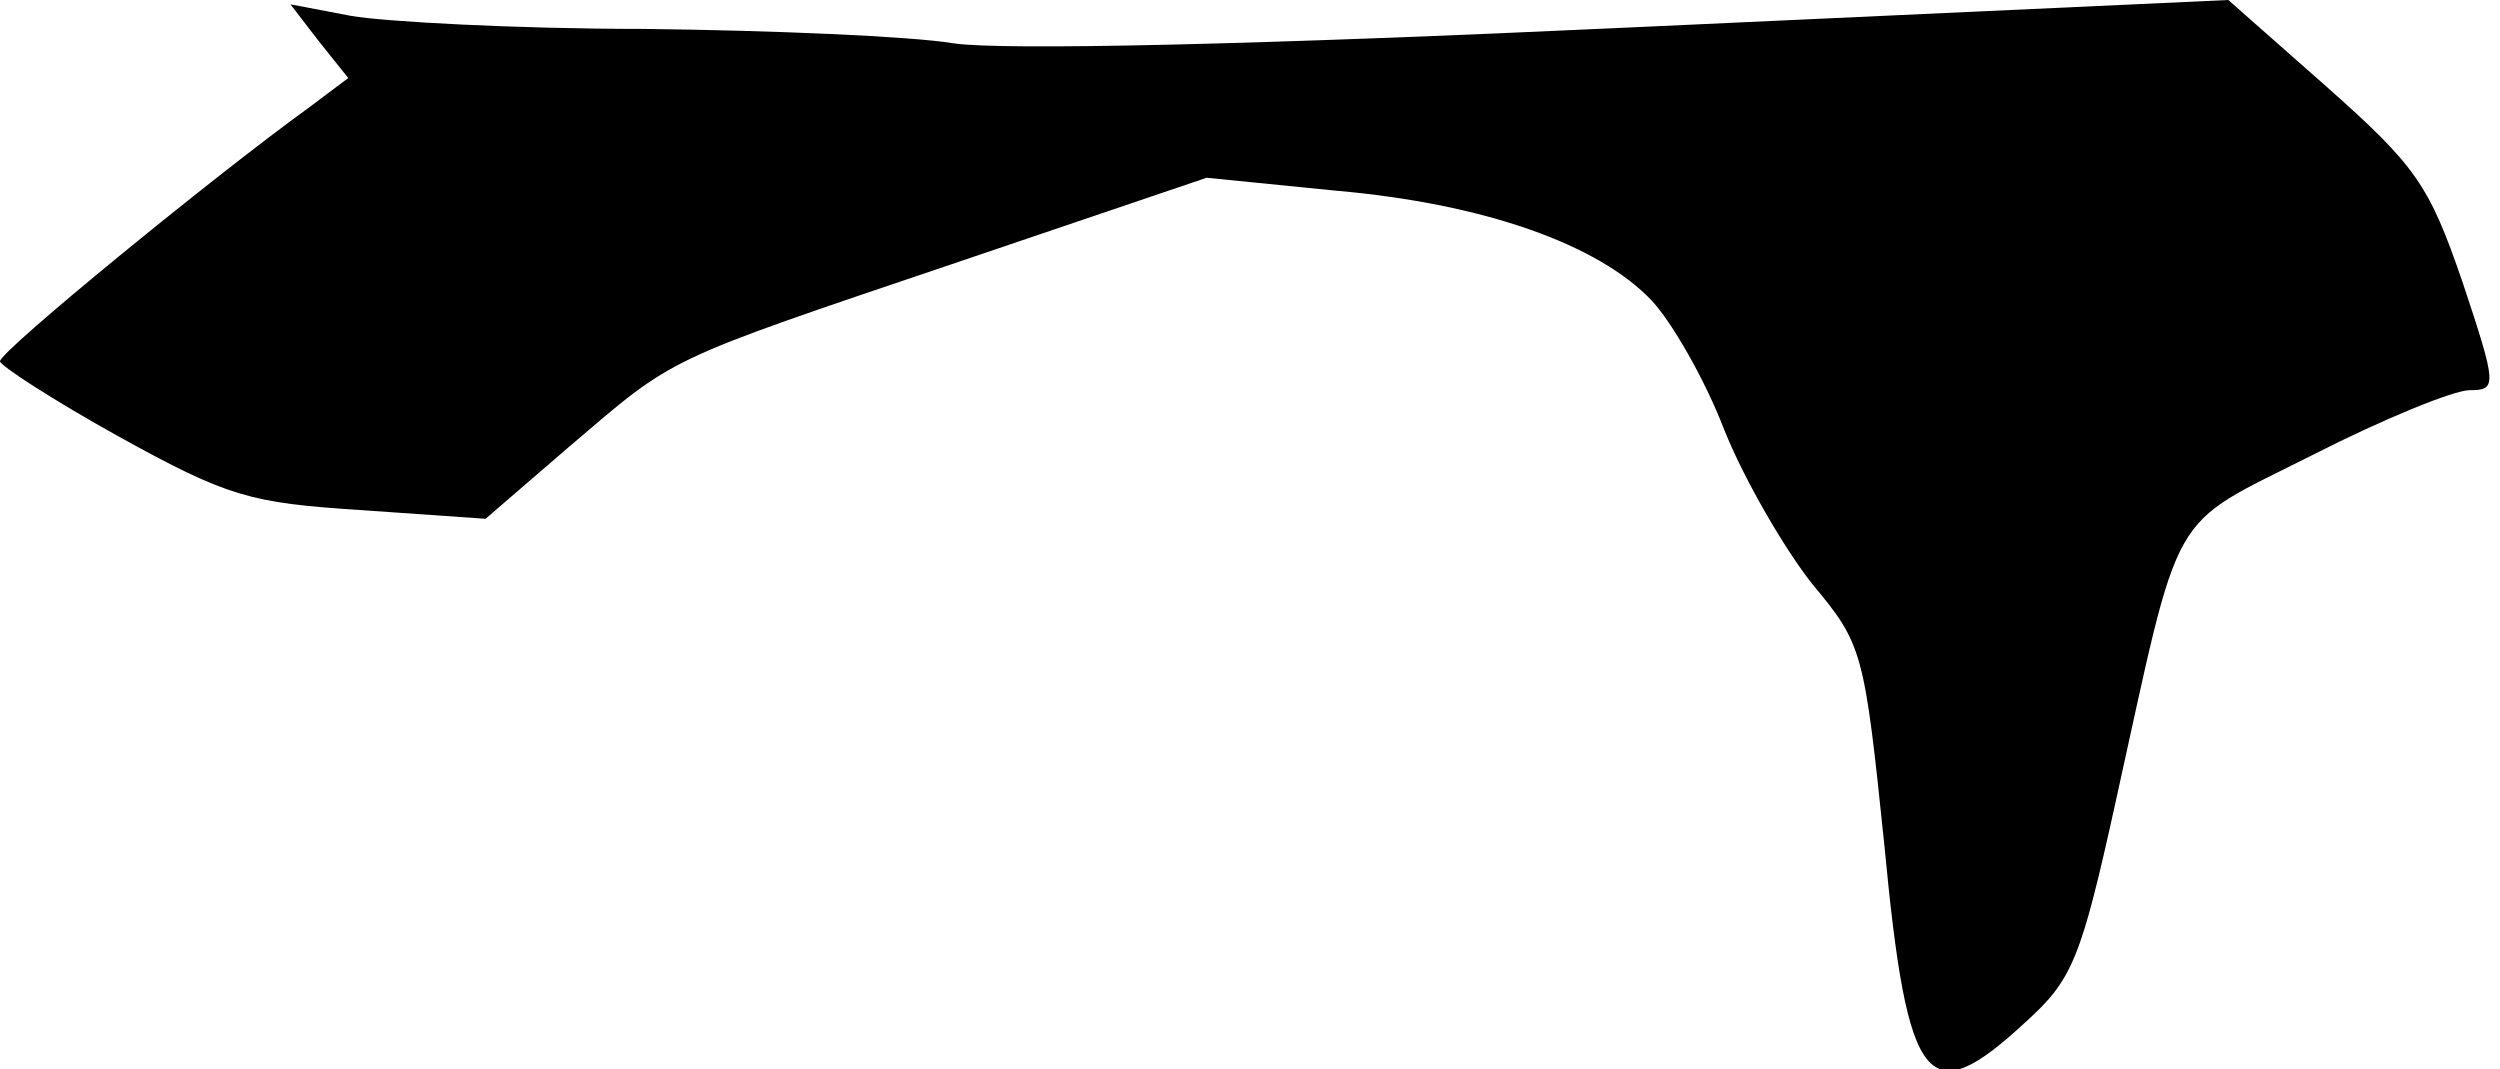 <?xml version="1.0" standalone="no"?>
<!DOCTYPE svg PUBLIC "-//W3C//DTD SVG 20010904//EN"
 "http://www.w3.org/TR/2001/REC-SVG-20010904/DTD/svg10.dtd">
<svg version="1.0" xmlns="http://www.w3.org/2000/svg"
 width="173pt" height="74pt" viewBox="0 0 173 74"
 preserveAspectRatio="xMidYMid meet">
<g transform="translate(0,74) scale(0.1,-0.1)"
fill="#000000" stroke="none">
<path fill="#000000" stroke="none" d="M221 711 l20 -25 -28 -21 c-65 -47
-213 -168 -213 -175 0 -3 37 -27 82 -52 76 -42 91 -46 168 -51 l86 -6 58 50
c74 63 63 58 267 127 l174 59 90 -9 c102 -9 181 -37 218 -76 14 -15 37 -55 50
-89 14 -35 42 -83 61 -107 35 -42 36 -46 50 -181 16 -169 30 -185 98 -122 32
29 38 43 62 152 46 208 35 189 136 240 49 25 98 45 109 45 19 0 19 3 -5 75
-23 67 -32 80 -94 135 l-68 60 -414 -19 c-257 -12 -434 -16 -468 -11 -30 5
-127 9 -215 10 -88 0 -179 5 -202 9 l-42 8 20 -26z"/>
</g>
</svg>
